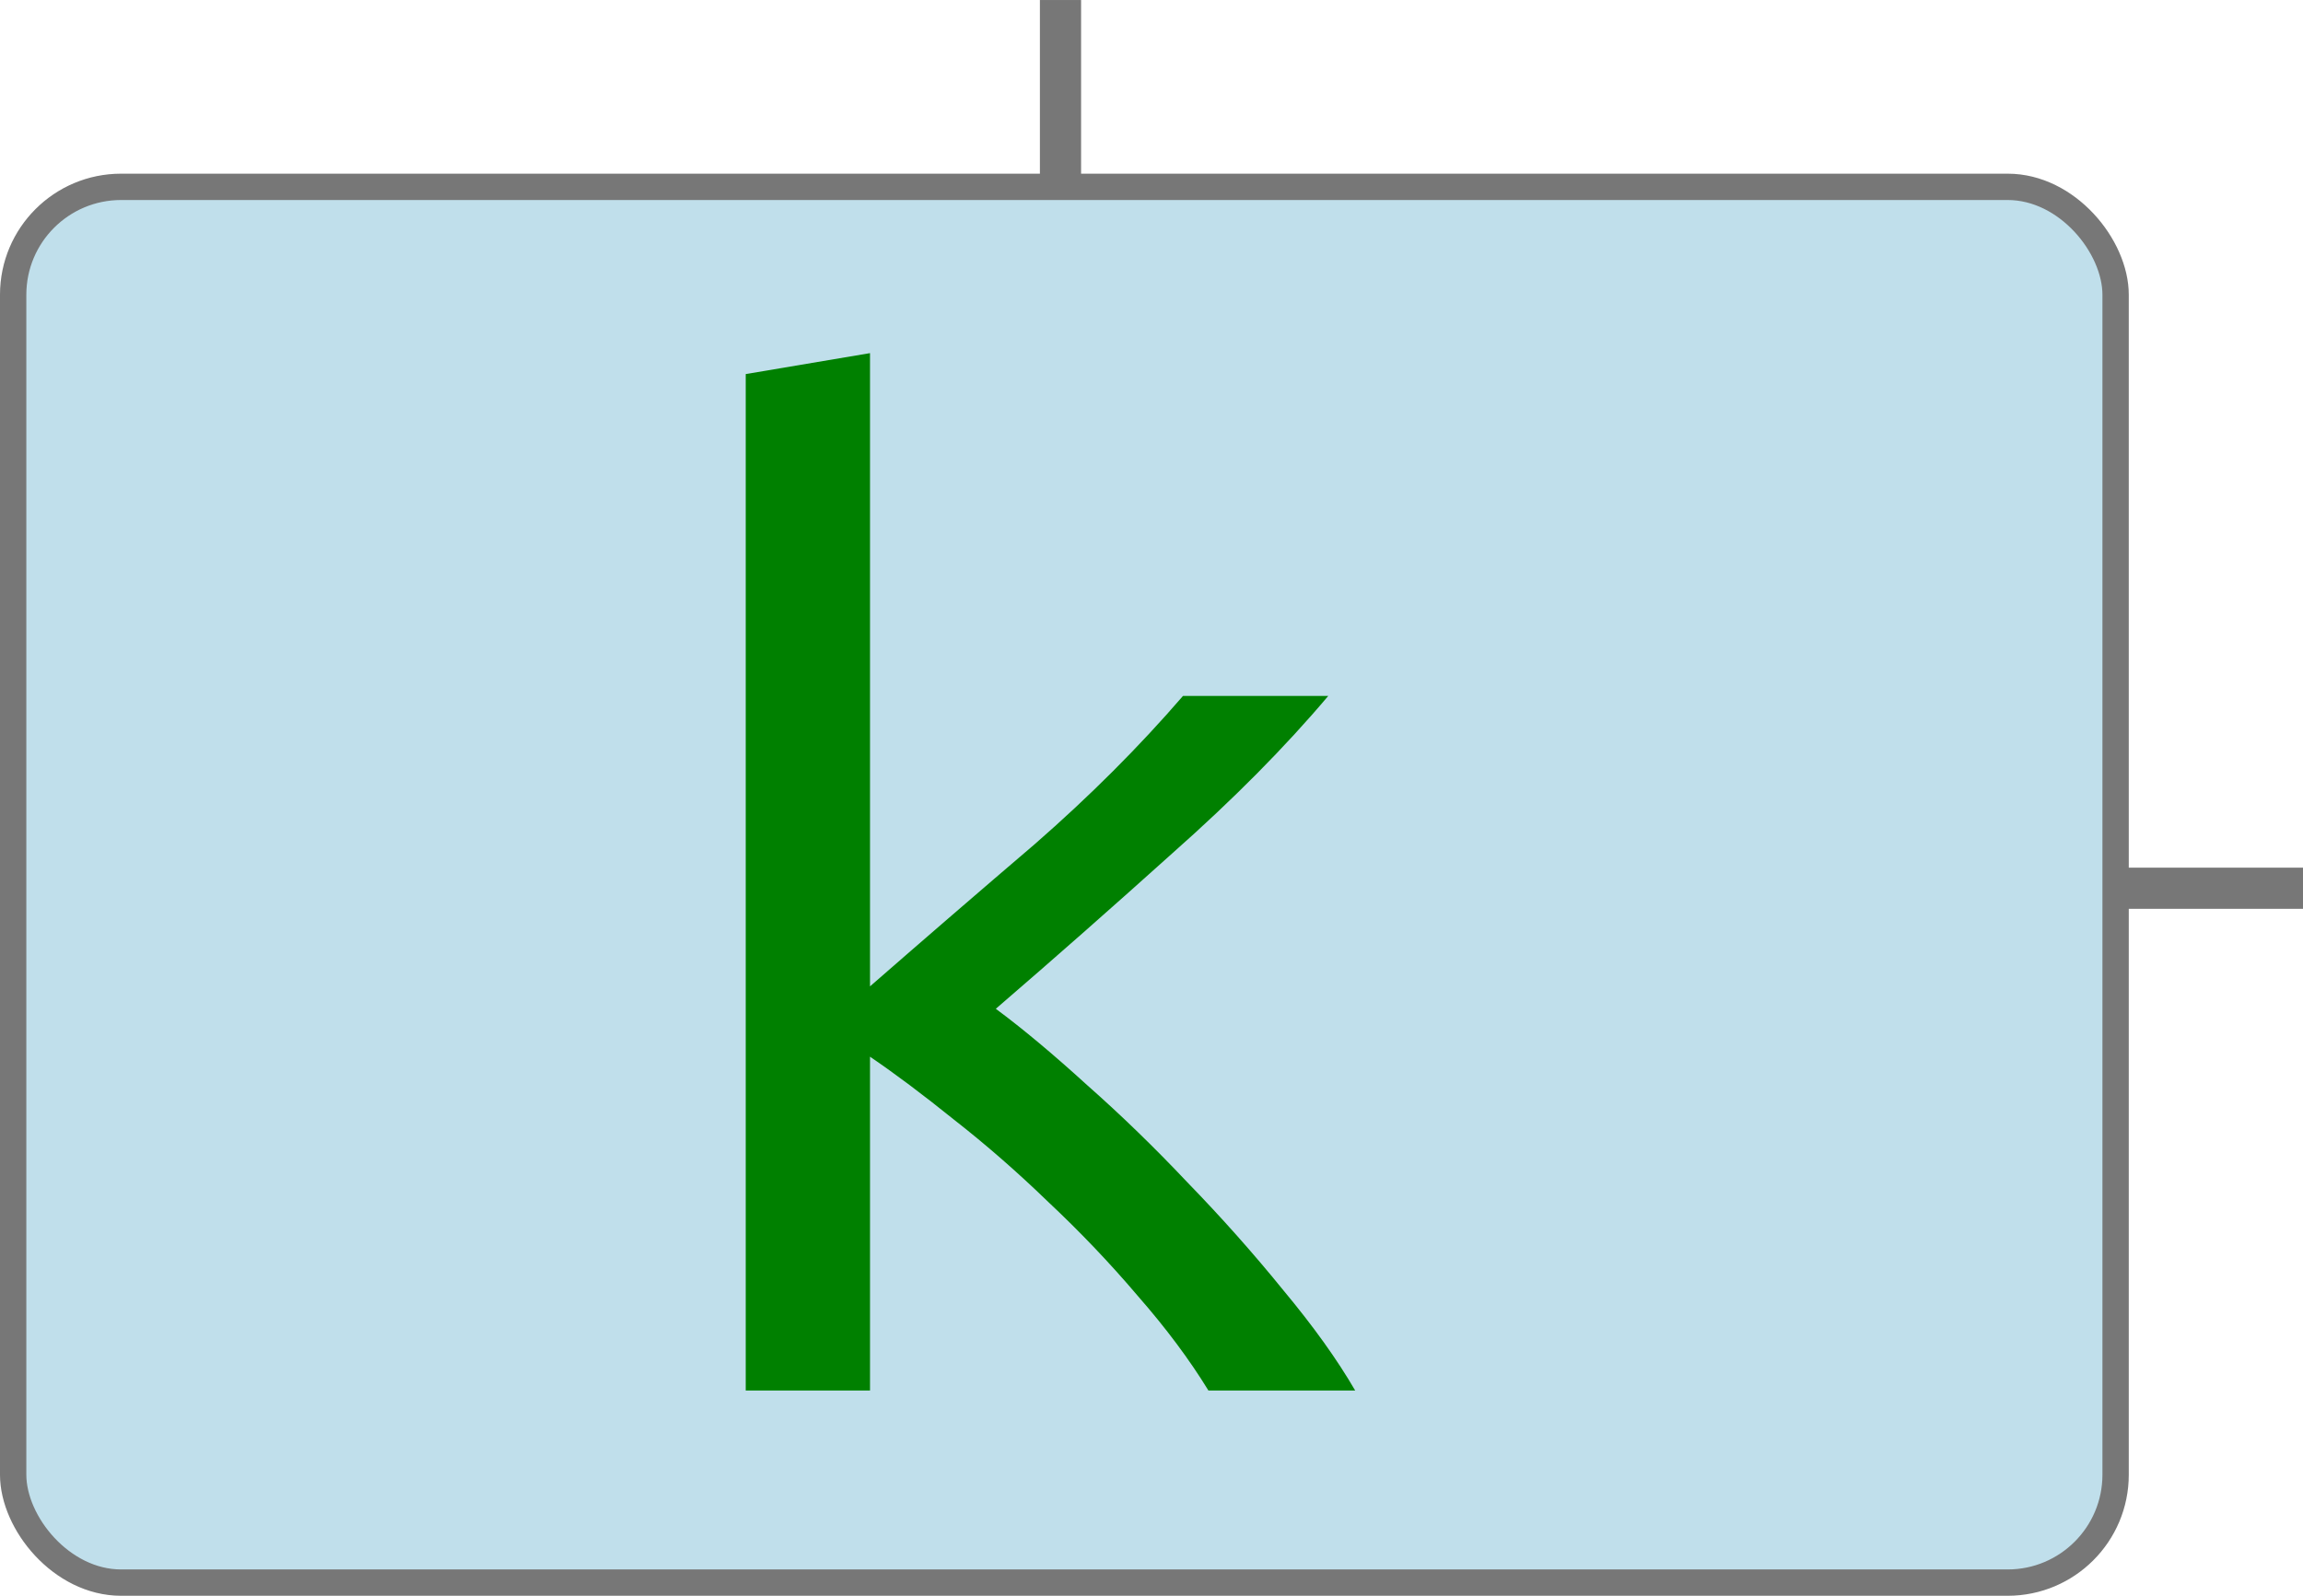 <?xml version="1.0" encoding="UTF-8" standalone="no"?>
<svg
   xmlns:dc="http://purl.org/dc/elements/1.1/"
   xmlns:cc="http://creativecommons.org/ns#"
   xmlns:rdf="http://www.w3.org/1999/02/22-rdf-syntax-ns#"
   xmlns:svg="http://www.w3.org/2000/svg"
   xmlns="http://www.w3.org/2000/svg"
   xmlns:sodipodi="http://sodipodi.sourceforge.net/DTD/sodipodi-0.dtd"
   xmlns:inkscape="http://www.inkscape.org/namespaces/inkscape"
   width="116.715mm"
   height="80.895mm"
   viewBox="0 0 116.715 80.895"
   version="1.1"
   id="svg1548"
   inkscape:version="1.0.1 (0767f8302a, 2020-10-17)"
   sodipodi:docname="block-1-bit-k.svg">
  <defs
     id="defs1542" />
  <sodipodi:namedview
     id="base"
     pagecolor="#ffffff"
     bordercolor="#666666"
     borderopacity="1.0"
     inkscape:pageopacity="0.0"
     inkscape:pageshadow="2"
     inkscape:zoom="0.98994949"
     inkscape:cx="68.570798"
     inkscape:cy="158.75665"
     inkscape:document-units="mm"
     inkscape:current-layer="layer1"
     showgrid="false"
     inkscape:window-width="1858"
     inkscape:window-height="1016"
     inkscape:window-x="62"
     inkscape:window-y="27"
     inkscape:window-maximized="1"
     fit-margin-top="0"
     fit-margin-left="0"
     fit-margin-right="0"
     fit-margin-bottom="0"
     inkscape:document-rotation="0"
     showguides="true"
     inkscape:guide-bbox="true"
     inkscape:snap-global="false" />
  <g
     inkscape:label="Layer 1"
     inkscape:groupmode="layer"
     id="layer1"
     style="display:inline;opacity:1"
     transform="translate(66.657,-35.466)">
    <rect
       ry="5.47"
       y="44.938"
       x="-65.99"
       height="70.756"
       width="106.551"
       id="rect861"
       style="fill:#c0dfeb;fill-opacity:1;stroke:#777777;stroke-width:1.335;stroke-linejoin:round;stroke-miterlimit:4;stroke-dasharray:none;stroke-opacity:1" />
    <path
       inkscape:connector-curvature="0"
       id="path865-3-6"
       d="m 40.069,80.494 h 9.989"
       style="display:inline;fill:none;stroke:#777777;stroke-width:2.087;stroke-linecap:butt;stroke-linejoin:miter;stroke-miterlimit:4;stroke-dasharray:none;stroke-opacity:1" />
    <path
       d="m -16.19,86.605 q 2.049,1.518 4.629,3.87 2.58,2.277 5.085,4.933 2.58,2.656 4.857,5.464 2.277,2.732 3.643,5.085 H -5.414 q -1.442,-2.353 -3.567,-4.781 -2.125,-2.504 -4.553,-4.781 -2.353,-2.277 -4.781,-4.174 -2.353,-1.897 -4.25,-3.187 v 16.923 h -6.299 V 54.429 l 6.299,-1.062 v 32.101 q 4.174,-3.643 8.348,-7.209 4.174,-3.643 7.513,-7.513 h 7.361 q -3.263,3.87 -7.892,7.968 -4.553,4.098 -8.955,7.892 z"
       style="font-style:normal;font-variant:normal;font-weight:normal;font-stretch:normal;font-size:335.399px;line-height:1.25;font-family:'Ubuntu Mono';-inkscape-font-specification:'Ubuntu Mono';letter-spacing:0px;word-spacing:0px;fill:#008000;fill-opacity:1;stroke:none;stroke-width:0.282px;stroke-linecap:butt;stroke-linejoin:miter;stroke-opacity:1"
       id="path832" />
    <path
       inkscape:connector-curvature="0"
       id="path876"
       d="m -12.912,45.456 v -9.989"
       style="display:inline;fill:none;stroke:#777777;stroke-width:2.087;stroke-linecap:butt;stroke-linejoin:miter;stroke-miterlimit:4;stroke-dasharray:none;stroke-opacity:1" />
  </g>
</svg>
